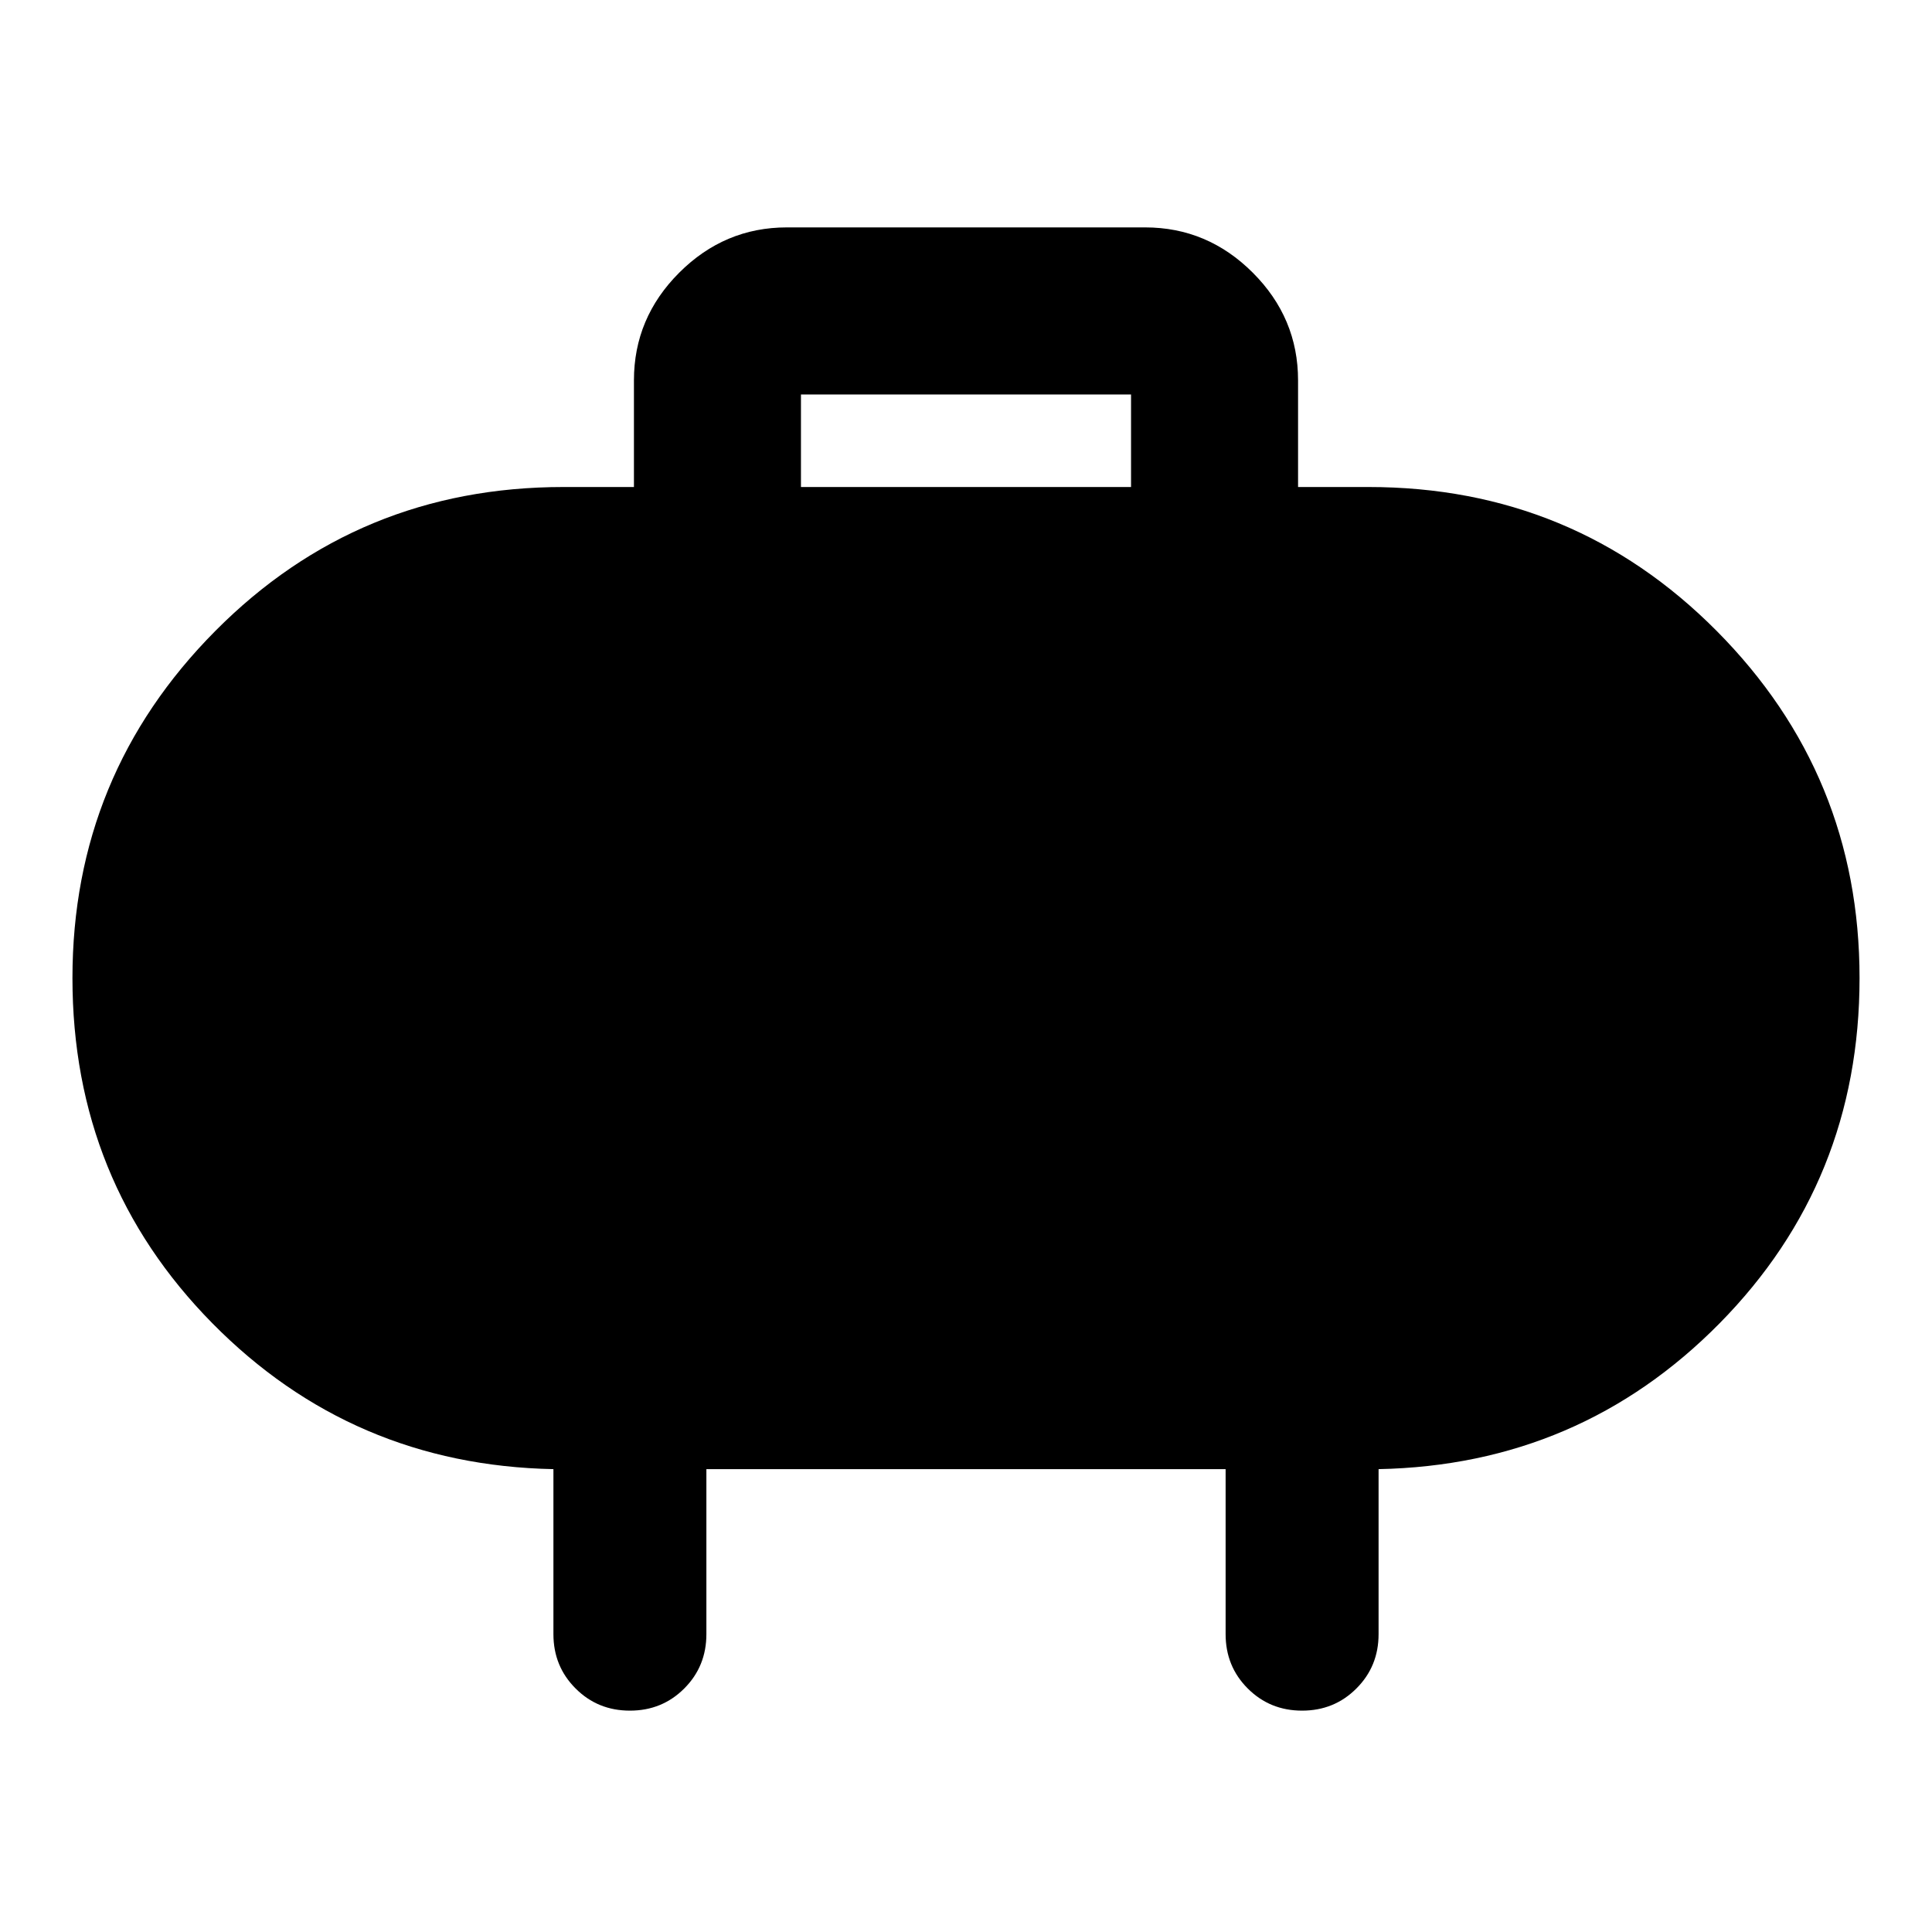 <svg xmlns="http://www.w3.org/2000/svg" height="40" width="40"><path d="M16.583 10.083h6.834V8.167h-6.834Zm10.292-2.208v2.208h1.458q4.25 0 7.209 2.98Q38.5 16.042 38.5 20.25t-2.896 7.146q-2.896 2.937-7.062 3.021v3.416q0 .667-.459 1.125-.458.459-1.125.459-.666 0-1.125-.459-.458-.458-.458-1.125v-3.416h-10.75v3.416q0 .667-.458 1.125-.459.459-1.125.459-.667 0-1.125-.459-.459-.458-.459-1.125v-3.416q-4.166-.084-7.062-3.021Q1.5 24.458 1.5 20.25t2.958-7.187q2.959-2.98 7.209-2.98h1.458V7.875q0-1.292.937-2.229.938-.938 2.23-.938h7.416q1.292 0 2.23.938.937.937.937 2.229Z"/></svg>